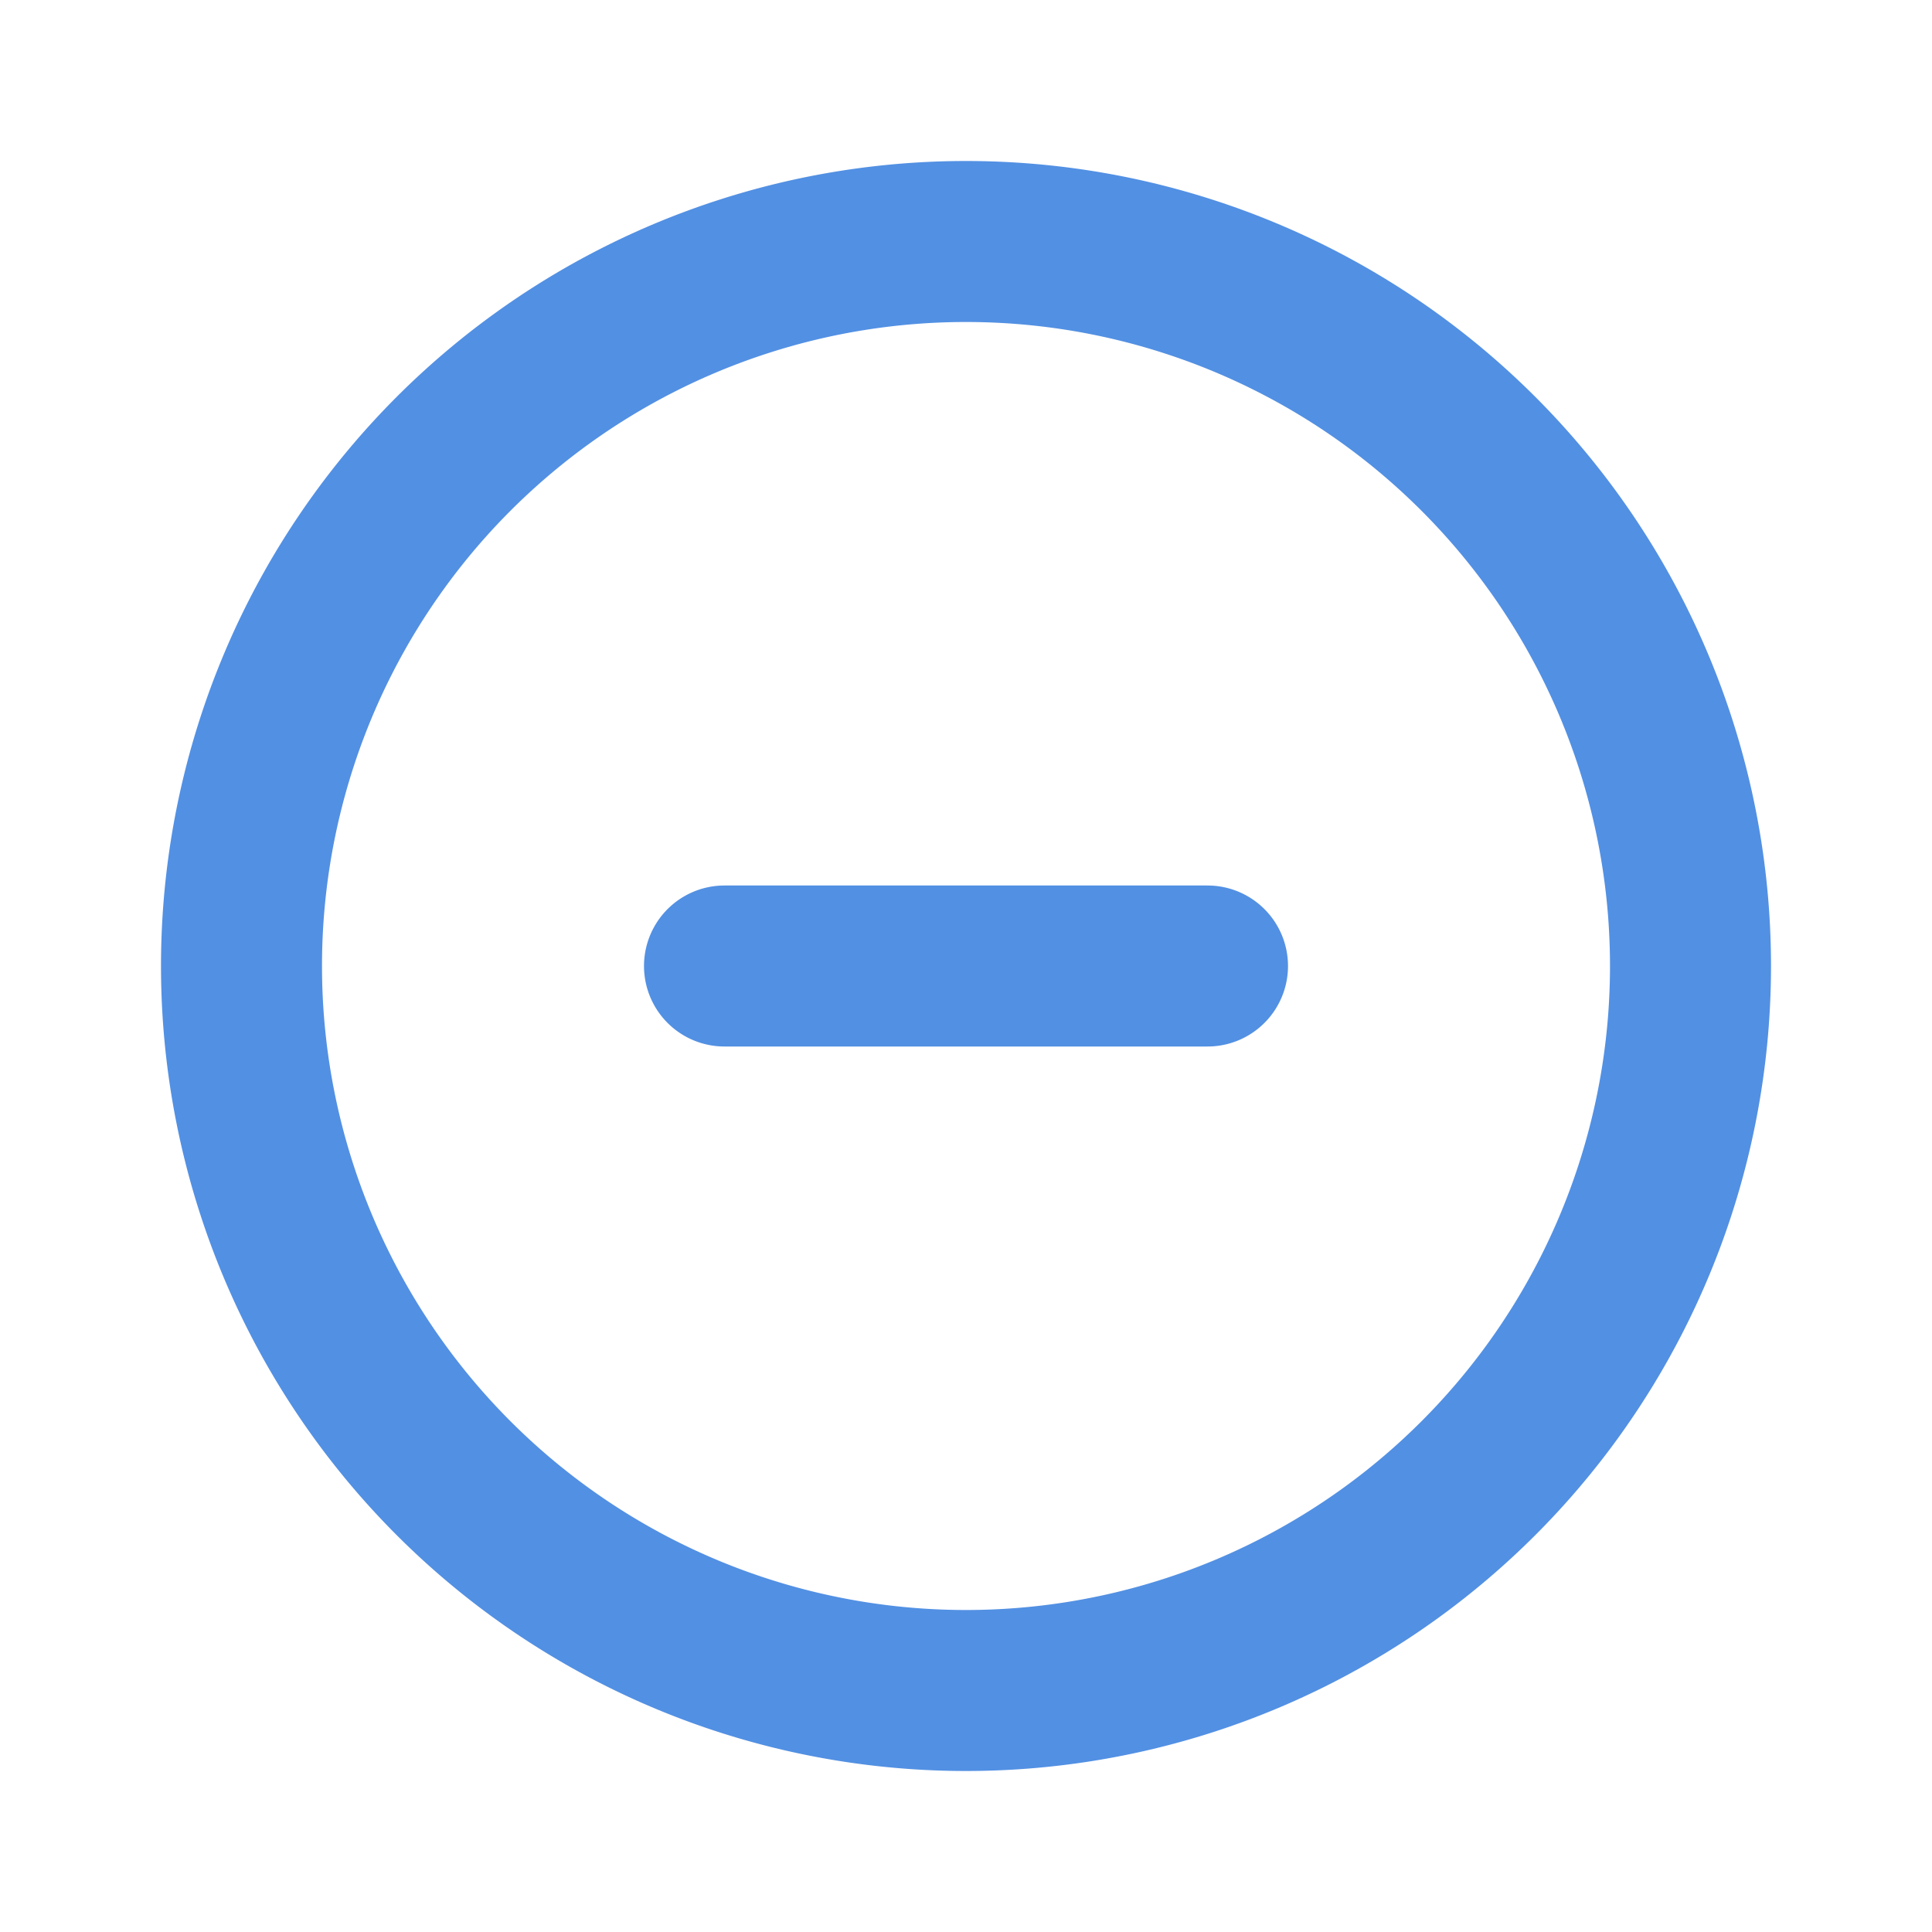 <svg xmlns="http://www.w3.org/2000/svg" fill="none" viewBox="0 0 24 24" stroke-width="2" stroke="#5290e3" class="w-6 h-6">
  <path stroke-linecap="round" stroke-linejoin="round" d="M15 12H9m12 0a9 9 0 11-18 0 9 9 0 0118 0z" />
</svg>
